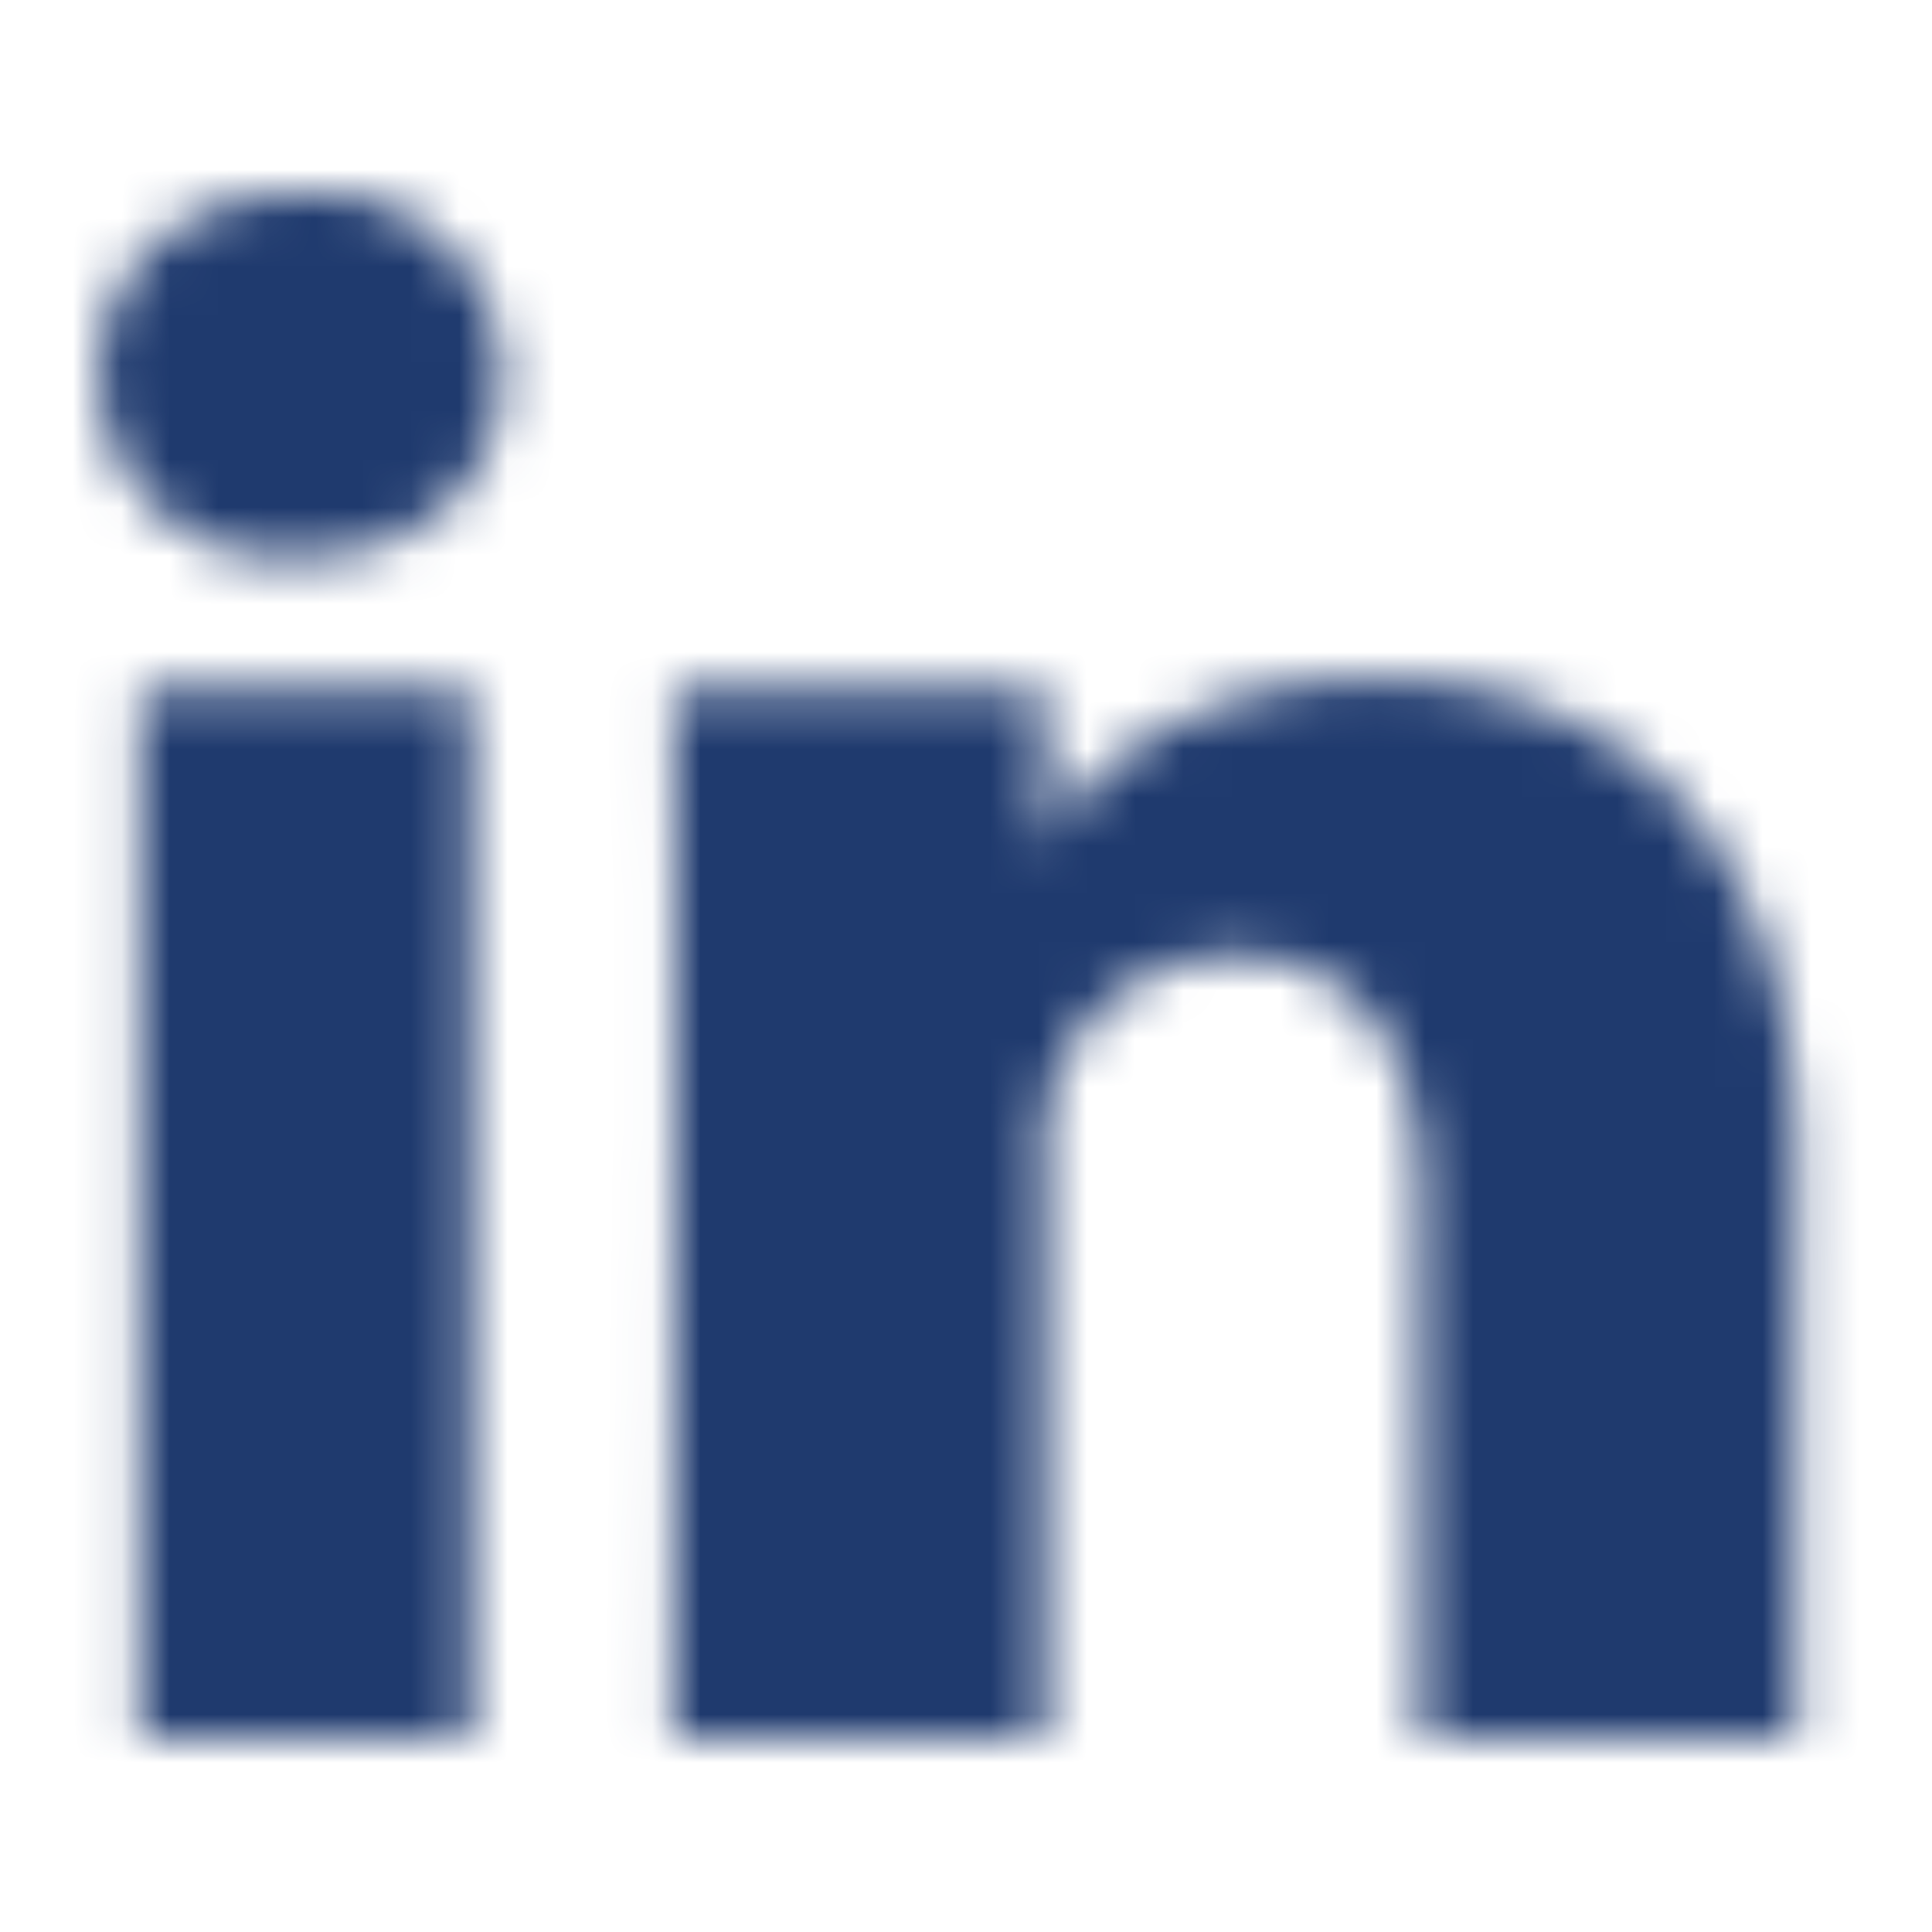 <svg id="Livello_1" data-name="Livello 1" xmlns="http://www.w3.org/2000/svg" xmlns:xlink="http://www.w3.org/1999/xlink" viewBox="0 0 40 40"><defs><style>.cls-1{fill:#fff;fill-rule:evenodd;}.cls-2{mask:url(#mask);}.cls-3{fill:#1f3a6e;}</style><mask id="mask" x="0" y="0" width="40" height="40" maskUnits="userSpaceOnUse"><g transform="translate(-121.5 -263)"><g id="mask-2"><path id="path-1" class="cls-1" d="M158.7,299h-7.78V287.75c0-2.94-1.22-4.95-3.89-4.95a3.92,3.92,0,0,0-3.72,2.66,4.92,4.92,0,0,0-.17,1.78V299h-7.7s.1-19.93,0-21.74h7.7v3.41c.46-1.49,2.92-3.62,6.85-3.62,4.88,0,8.71,3.13,8.71,9.86V299Zm-31.06-24.46h0a3.79,3.79,0,0,1-4.09-3.77c0-2.14,1.66-3.77,4.19-3.77a3.81,3.81,0,0,1,4.14,3.77c0,2.1-1.61,3.77-4.19,3.77Zm-3.25,2.72h6.86V299h-6.86V277.26Z"/></g></g></mask></defs><title>linkedin-alpha</title><g class="cls-2"><rect id="Rectangle" class="cls-3" width="40" height="40"/></g></svg>